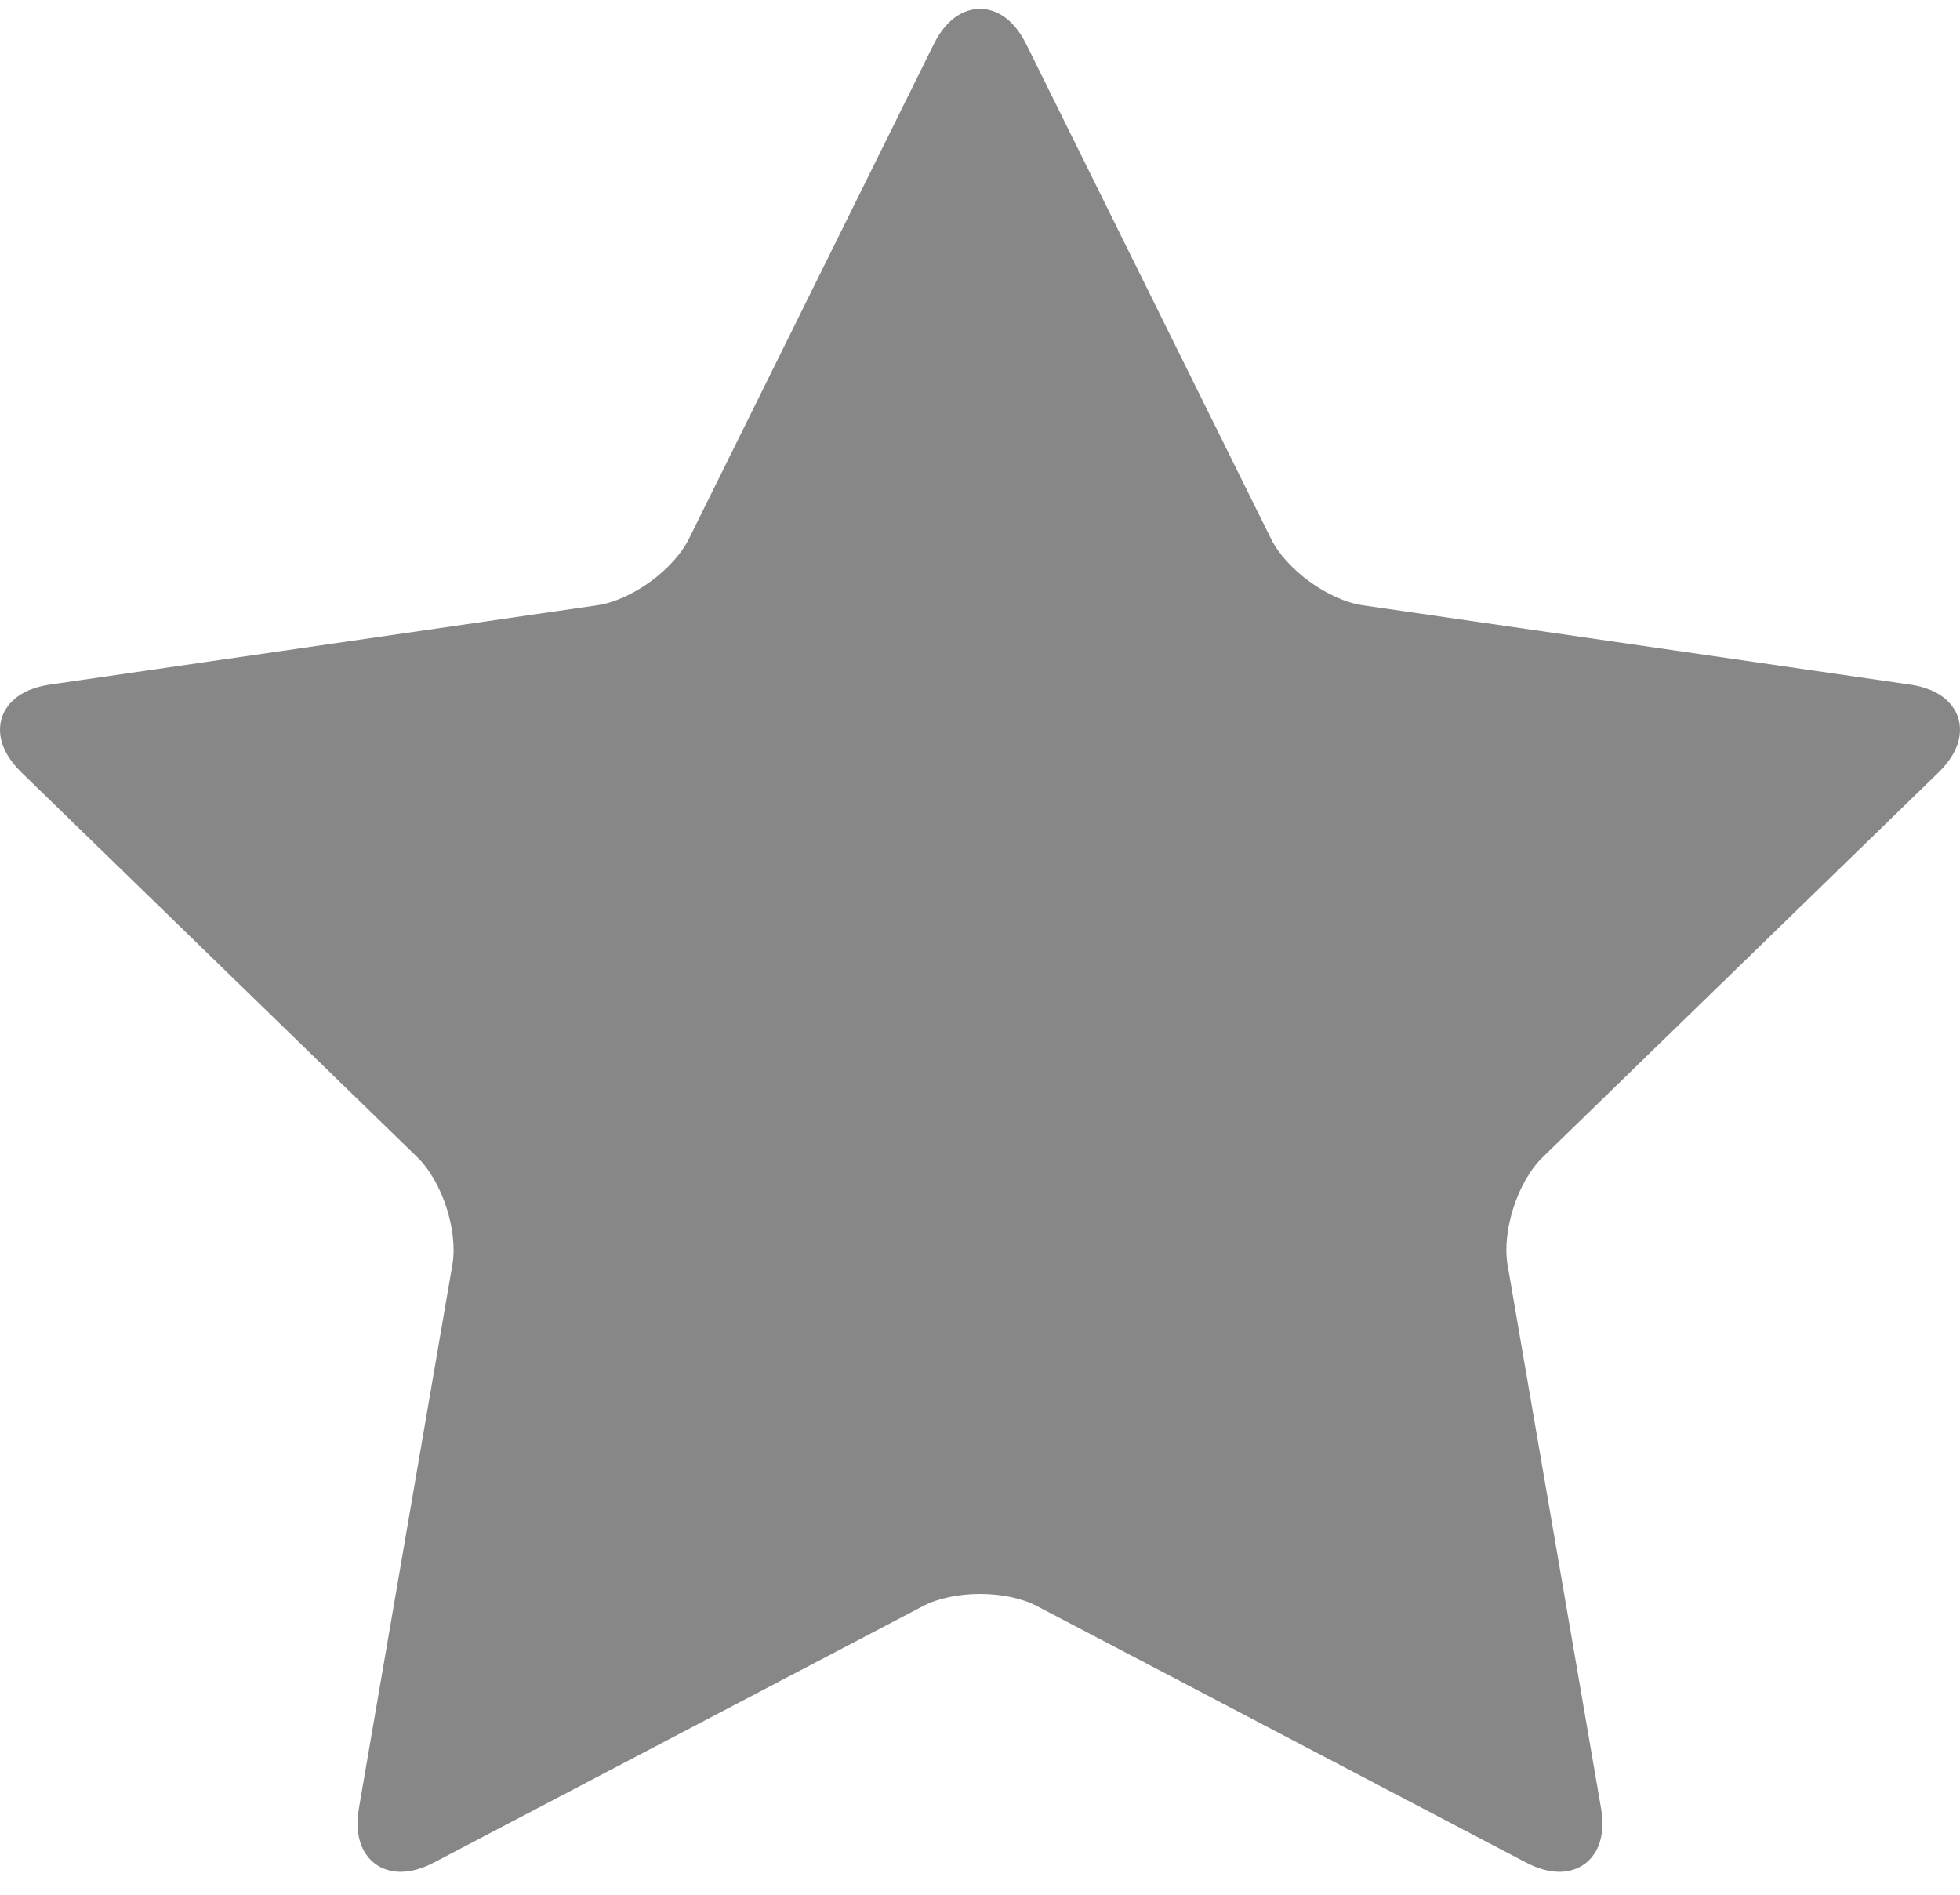 <?xml version="1.0" encoding="UTF-8"?>
<svg width="30px" height="29px" viewBox="0 0 30 29" version="1.1" xmlns="http://www.w3.org/2000/svg" xmlns:xlink="http://www.w3.org/1999/xlink">
    <!-- Generator: Sketch 3.7.2 (28276) - http://www.bohemiancoding.com/sketch -->
    <title>Fill 1</title>
    <desc>Created with Sketch.</desc>
    <defs></defs>
    <g id="Fiche" stroke="none" stroke-width="1" fill="none" fill-rule="evenodd">
        <g id="Group-37" transform="translate(-257, -291)" fill="#878787">
            <g id="Group-35" transform="translate(257, 256)">
                <g id="Group-13" transform="translate(0, 35.136)">
                    <path d="M23.869,28.513 C23.709,28.513 23.537,28.465 23.356,28.37 L15.868,24.444 C15.645,24.327 15.328,24.26 15,24.26 C14.672,24.26 14.355,24.327 14.132,24.444 L6.644,28.37 C6.463,28.465 6.29,28.513 6.131,28.513 C5.934,28.513 5.76,28.436 5.642,28.296 C5.536,28.172 5.425,27.939 5.494,27.537 L6.924,19.223 C7.014,18.7 6.768,17.946 6.388,17.576 L0.33,11.688 C-0.05,11.319 -0.021,11.002 0.029,10.846 C0.08,10.69 0.244,10.417 0.769,10.341 L9.141,9.128 C9.667,9.051 10.31,8.585 10.545,8.11 L14.29,0.545 C14.524,0.071 14.835,0 15,0 C15.165,0 15.475,0.071 15.71,0.545 L19.454,8.11 C19.69,8.585 20.333,9.051 20.859,9.128 L29.231,10.341 C29.756,10.417 29.92,10.69 29.971,10.846 C30.021,11.002 30.05,11.319 29.67,11.688 L23.612,17.576 C23.231,17.946 22.986,18.7 23.075,19.223 L24.505,27.537 C24.575,27.939 24.464,28.172 24.358,28.296 C24.24,28.436 24.066,28.513 23.869,28.513" id="Fill-1"></path>
                </g>
            </g>
        </g>
    </g>
</svg>
